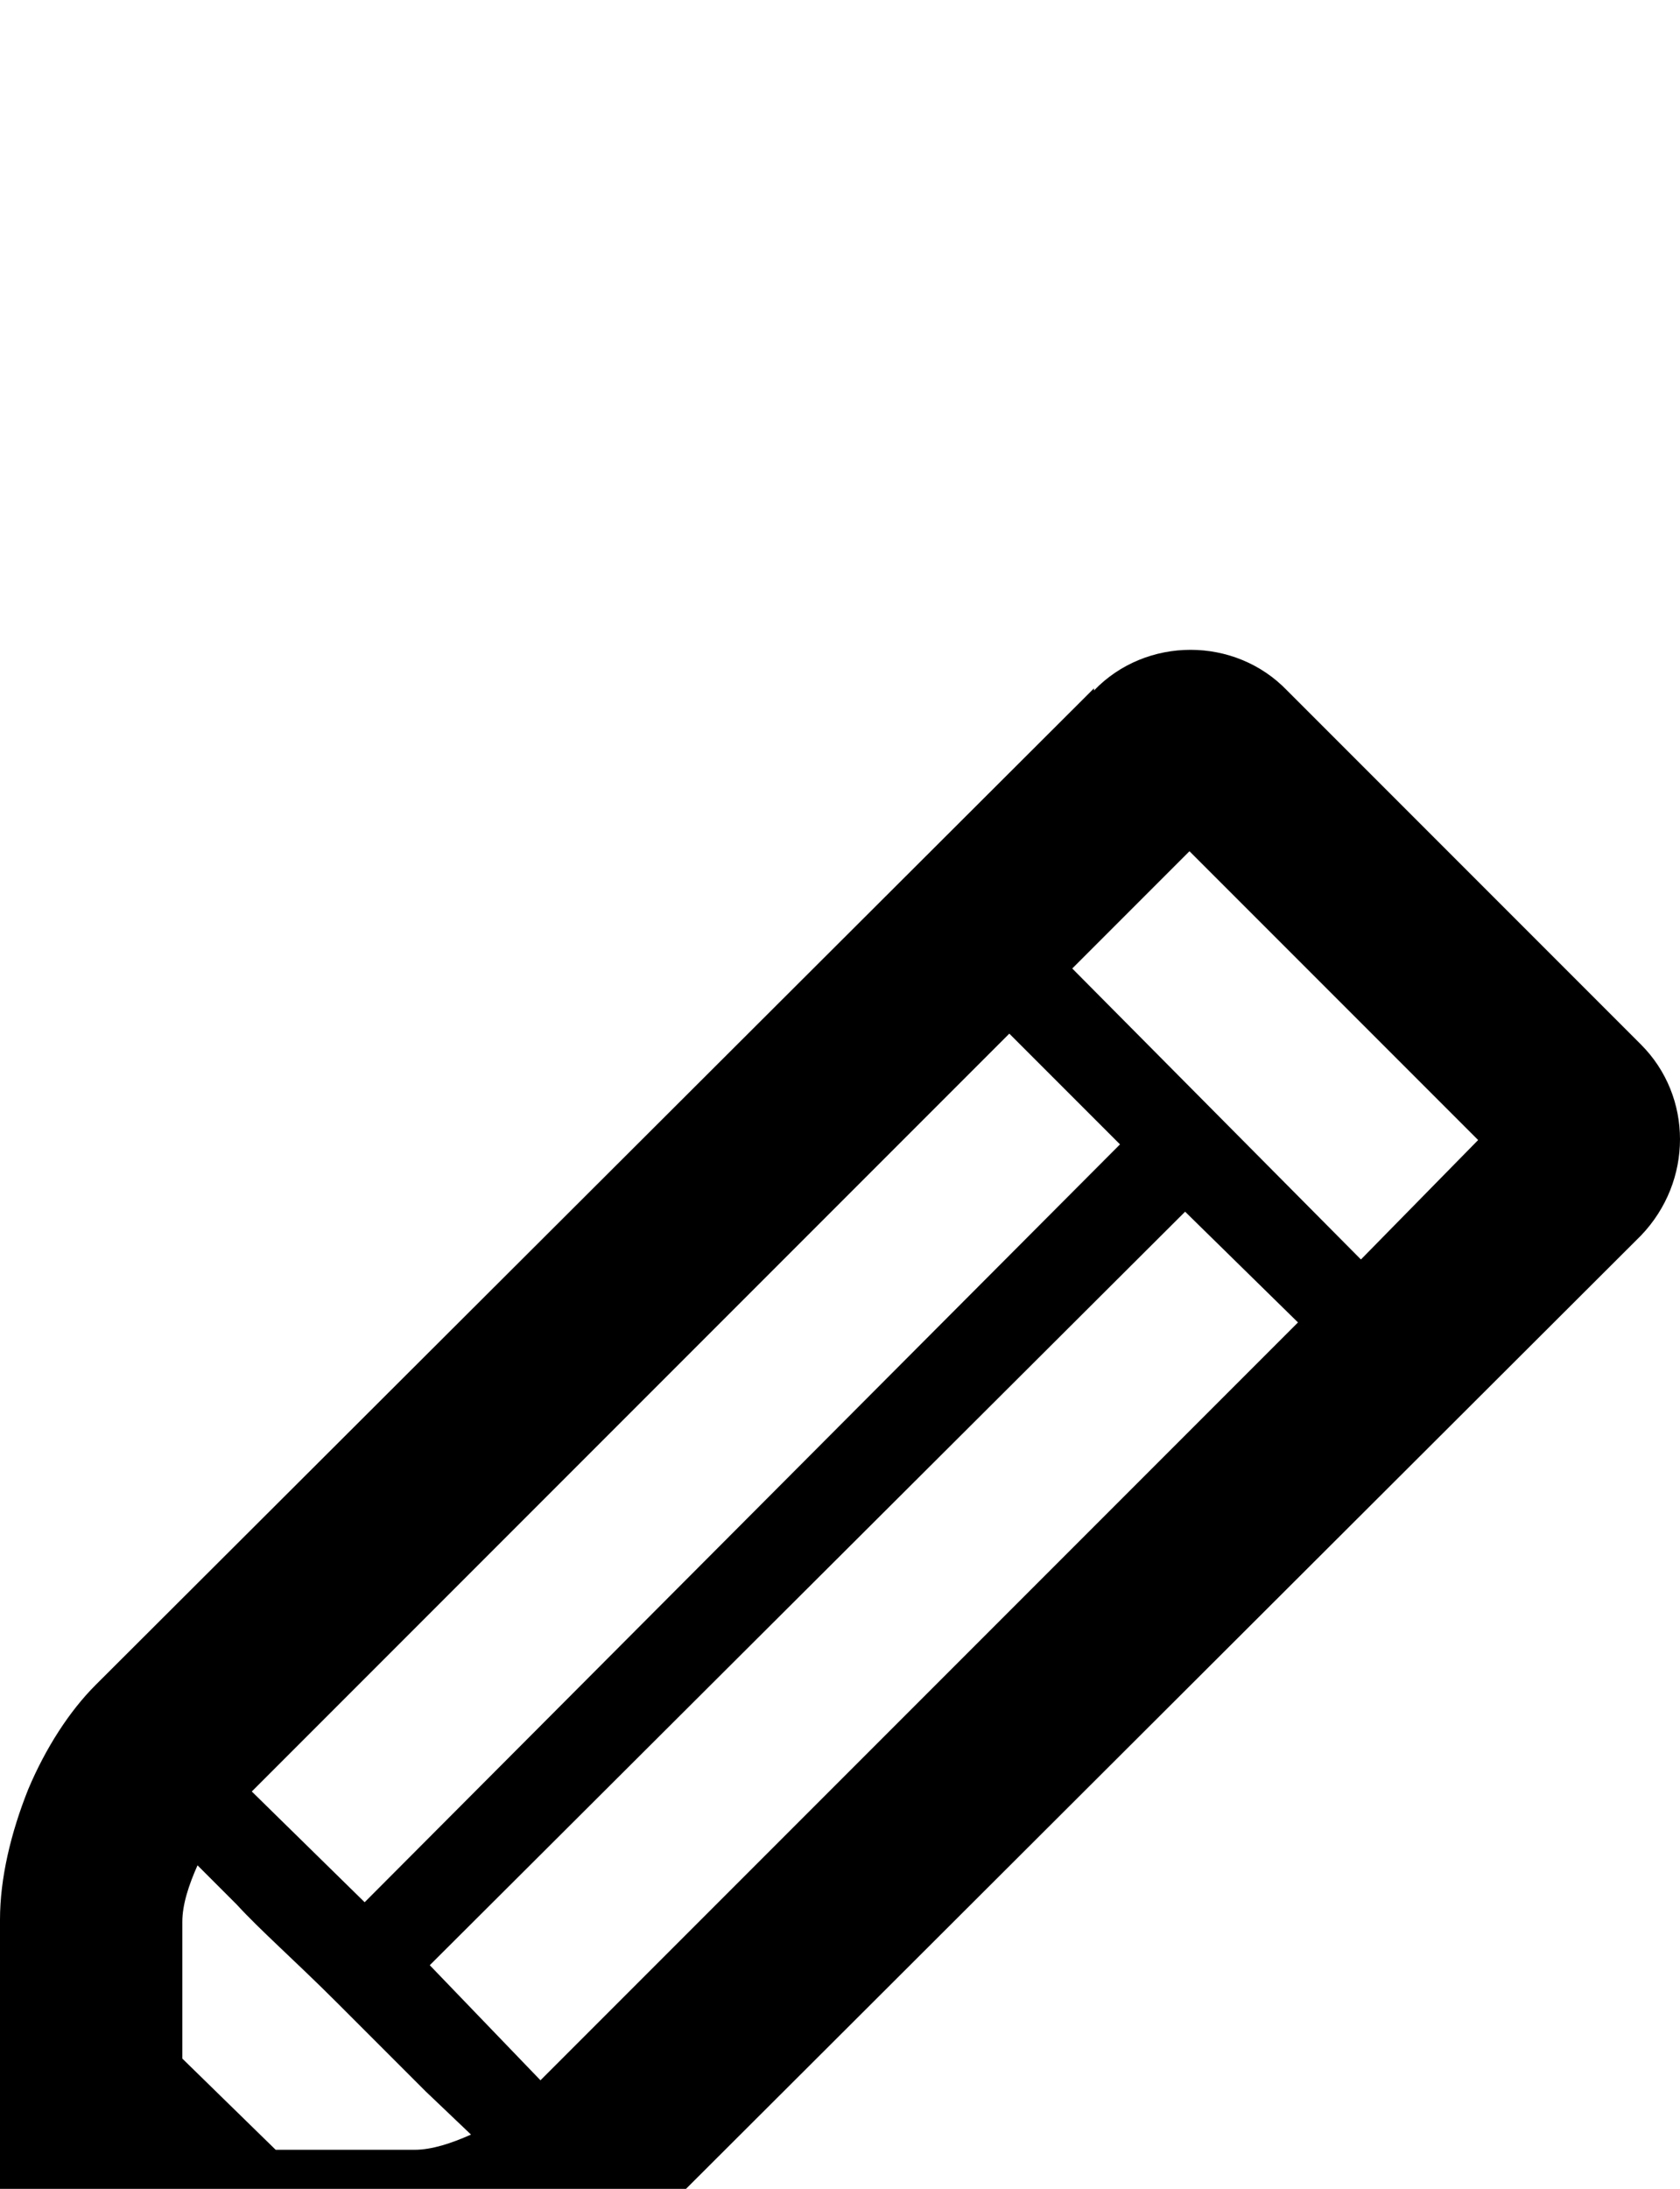 <svg xmlns="http://www.w3.org/2000/svg" viewBox="0 -202 774 1008"><path fill="currentColor" d="M504 115v1c24-25 65-25 89 0l163 163c24 24 24 63 0 88L296 826c-12 12-29 23-48 31s-39 14-58 14H0V682c0-19 5-40 13-60 8-19 19-36 31-48zm44 75l-54 54 133 134 54-55zm-32 135l-51-51-349 349 52 51zm30 31L198 703l51 53 349-349zM84 746l43 42h64c8 0 17-3 26-7l-21-20-41-41c-19-19-35-33-46-45l-18-18c-4 9-7 18-7 26v63z"/></svg>
